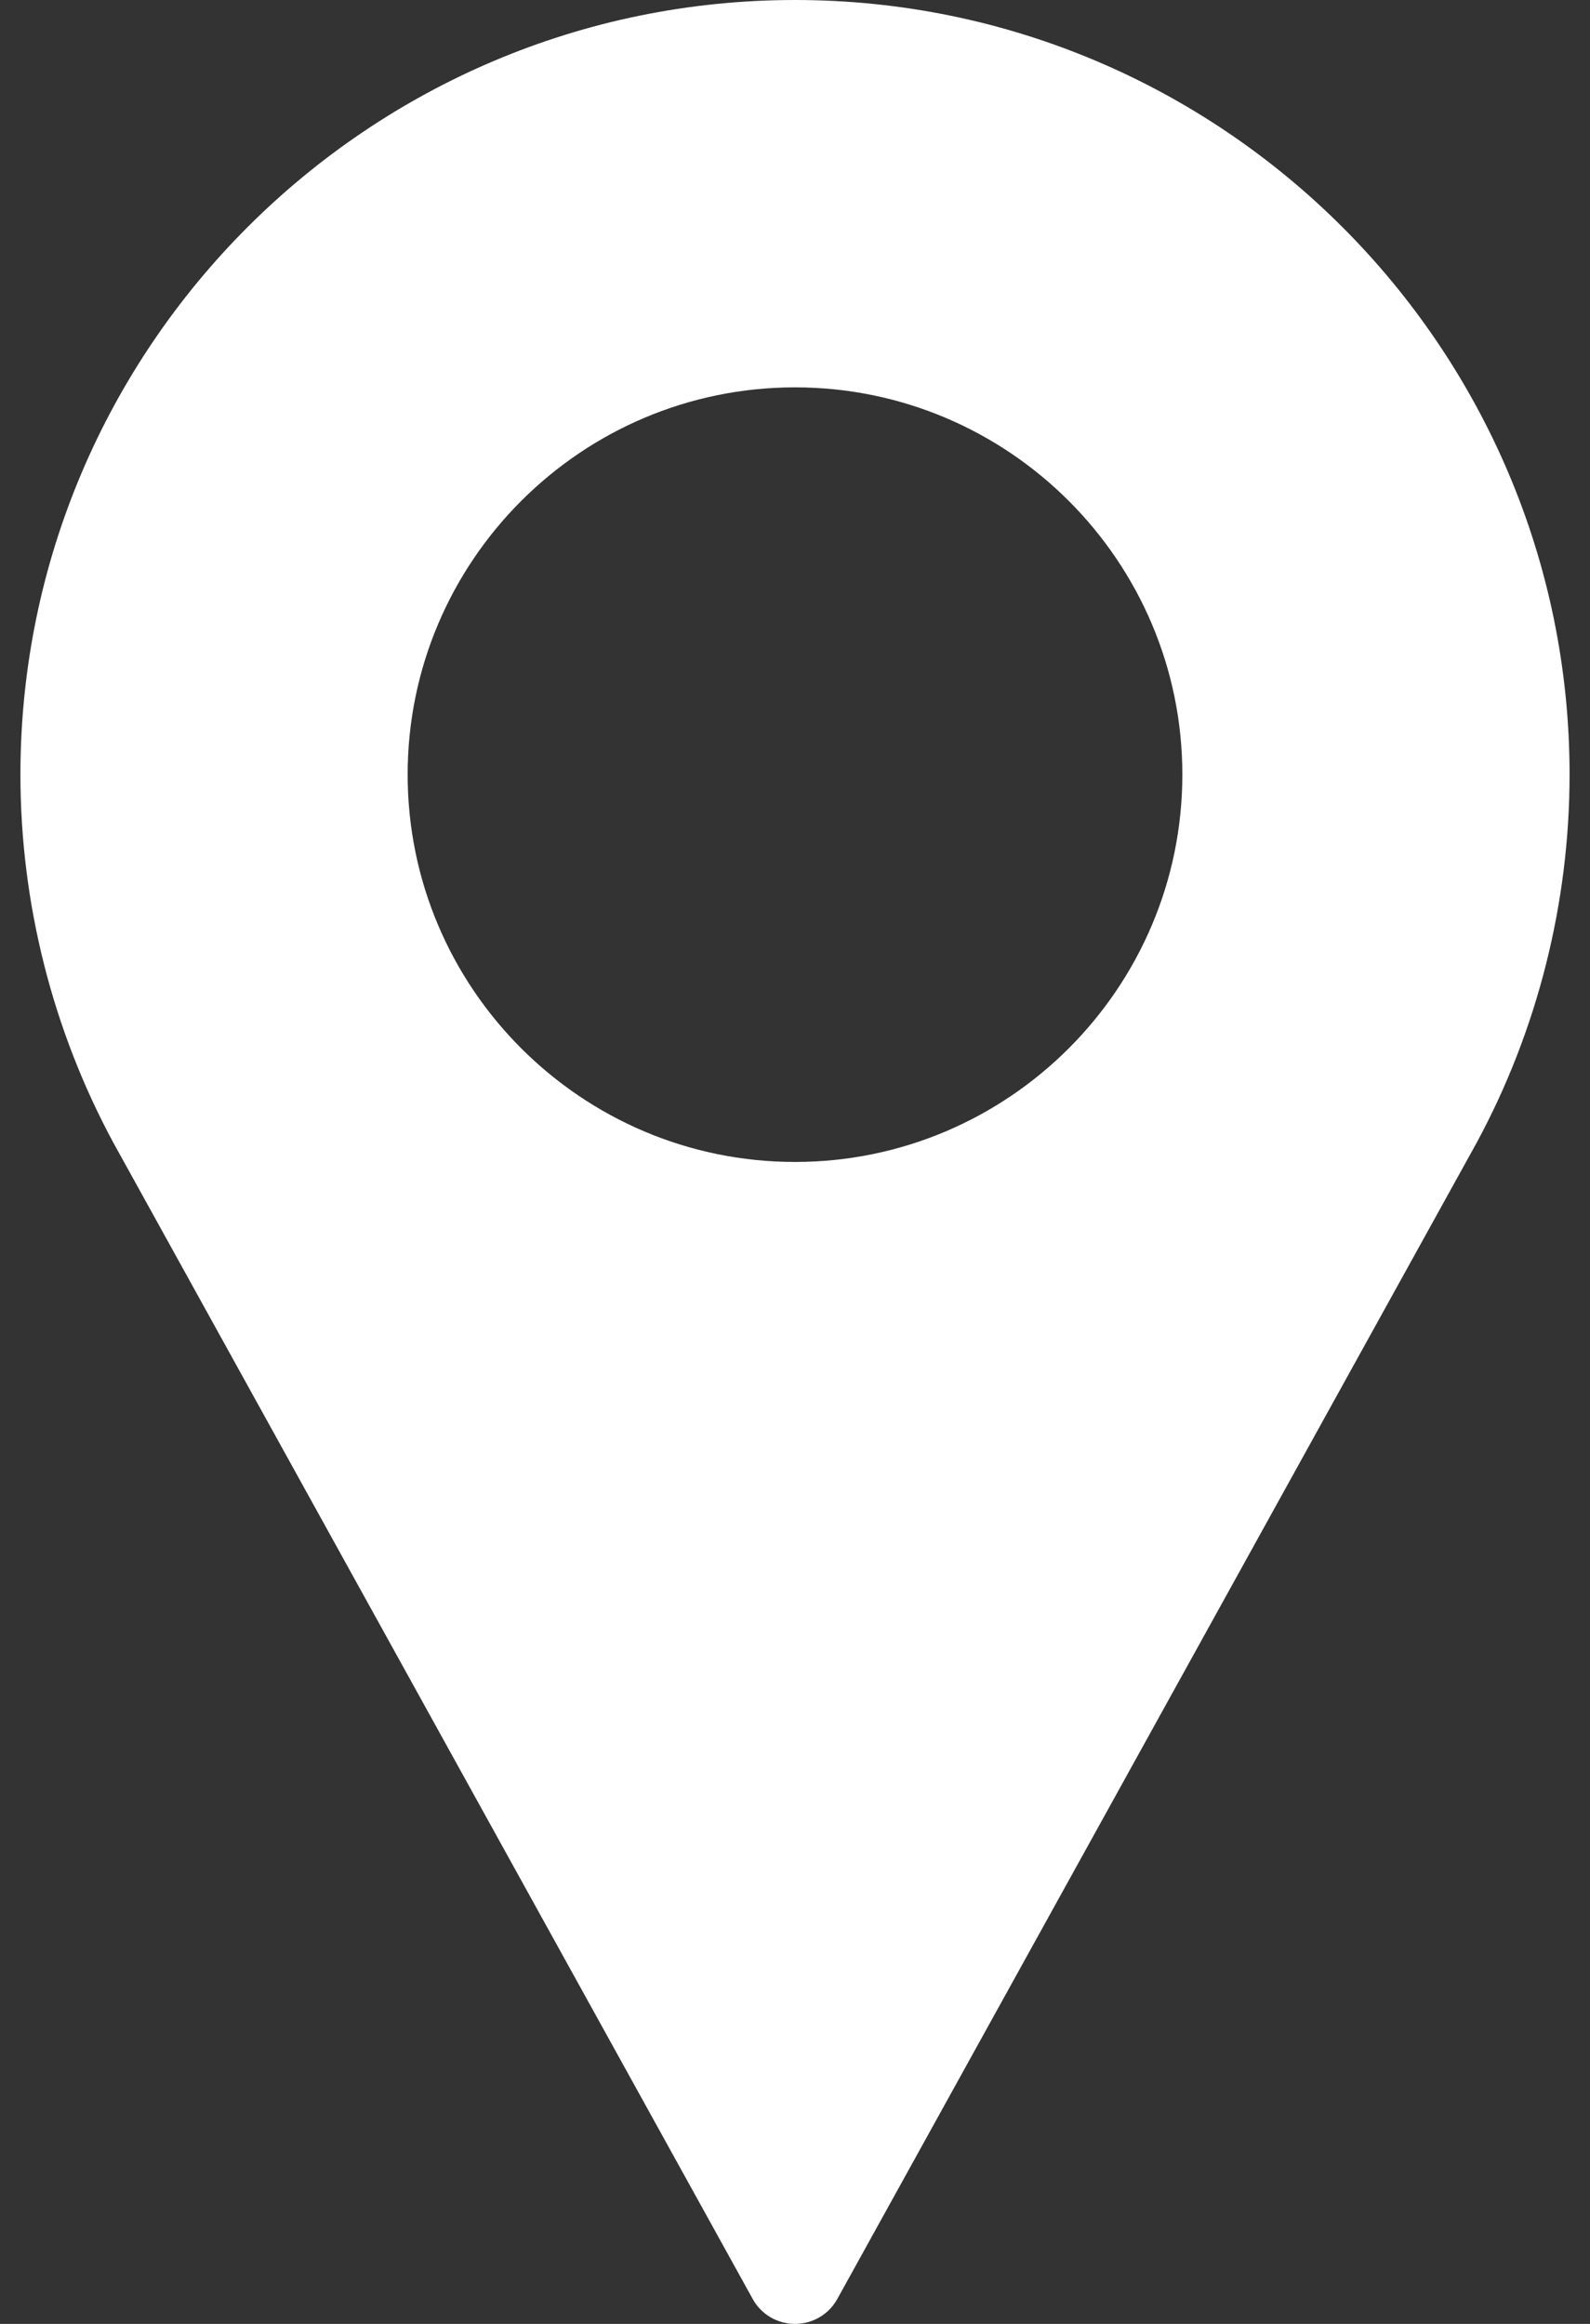 <svg width="13" height="19" viewBox="0 0 13 19" fill="none" xmlns="http://www.w3.org/2000/svg">
<rect x="0" y="0" width="13" height="19" fill="#333333" stroke="none"/>
<path d="M6.5 0C3.008 0 0.167 2.841 0.167 6.333C0.167 7.382 0.429 8.421 0.927 9.343L6.154 18.796C6.223 18.922 6.356 19 6.5 19C6.644 19 6.777 18.922 6.846 18.796L12.075 9.34C12.571 8.421 12.833 7.382 12.833 6.333C12.833 2.841 9.992 0 6.5 0ZM6.5 9.5C4.754 9.5 3.333 8.079 3.333 6.333C3.333 4.587 4.754 3.167 6.5 3.167C8.246 3.167 9.667 4.587 9.667 6.333C9.667 8.079 8.246 9.5 6.5 9.5Z" fill="white"/>
</svg>

